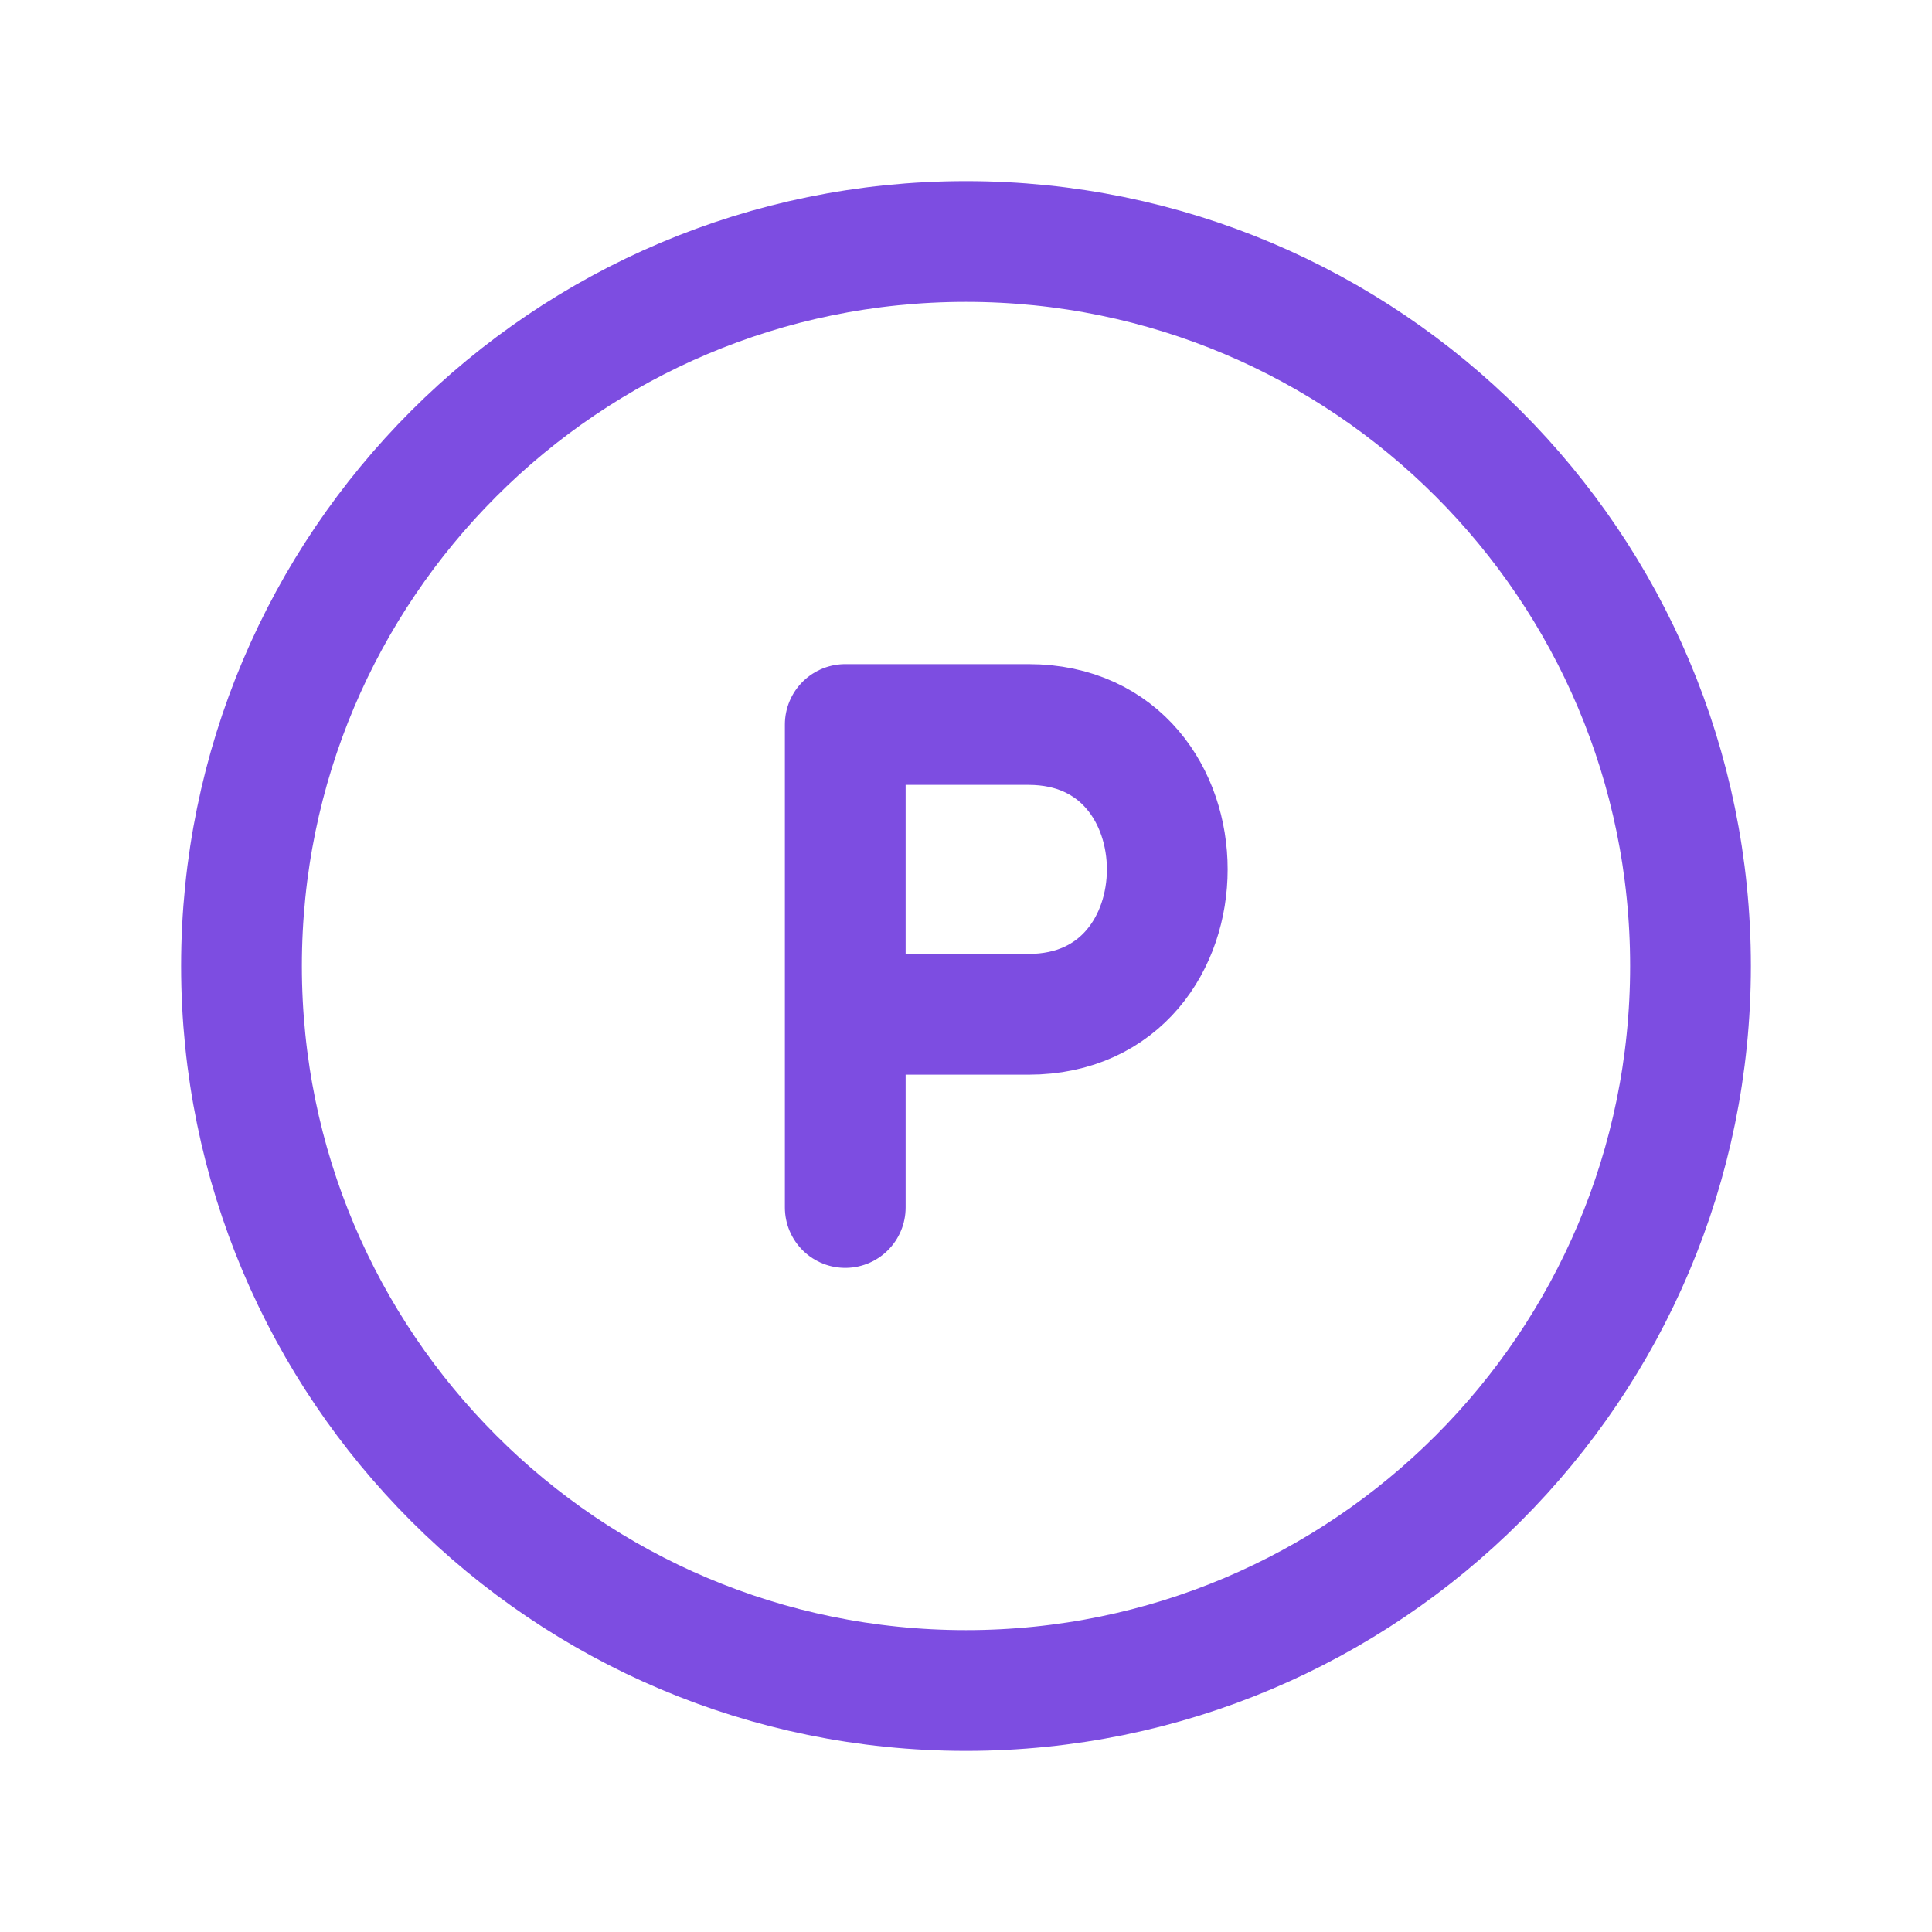<svg width="24" height="24" viewBox="0 0 24 24" fill="none" xmlns="http://www.w3.org/2000/svg">
<path d="M10.5 15V12.6M10.5 12.6H12.776C15.075 12.6 15.075 9 12.776 9H10.5V12.6Z" stroke="#7D4DE1" stroke-width="1.5" stroke-linecap="round" stroke-linejoin="round"/>
<path d="M12 21C16.971 21 21 16.971 21 12C21 7.029 16.971 3 12 3C7.029 3 3 7.029 3 12C3 16.971 7.029 21 12 21Z" stroke="#7D4DE1" stroke-width="1.5" stroke-linecap="round" stroke-linejoin="round"/>
</svg>
